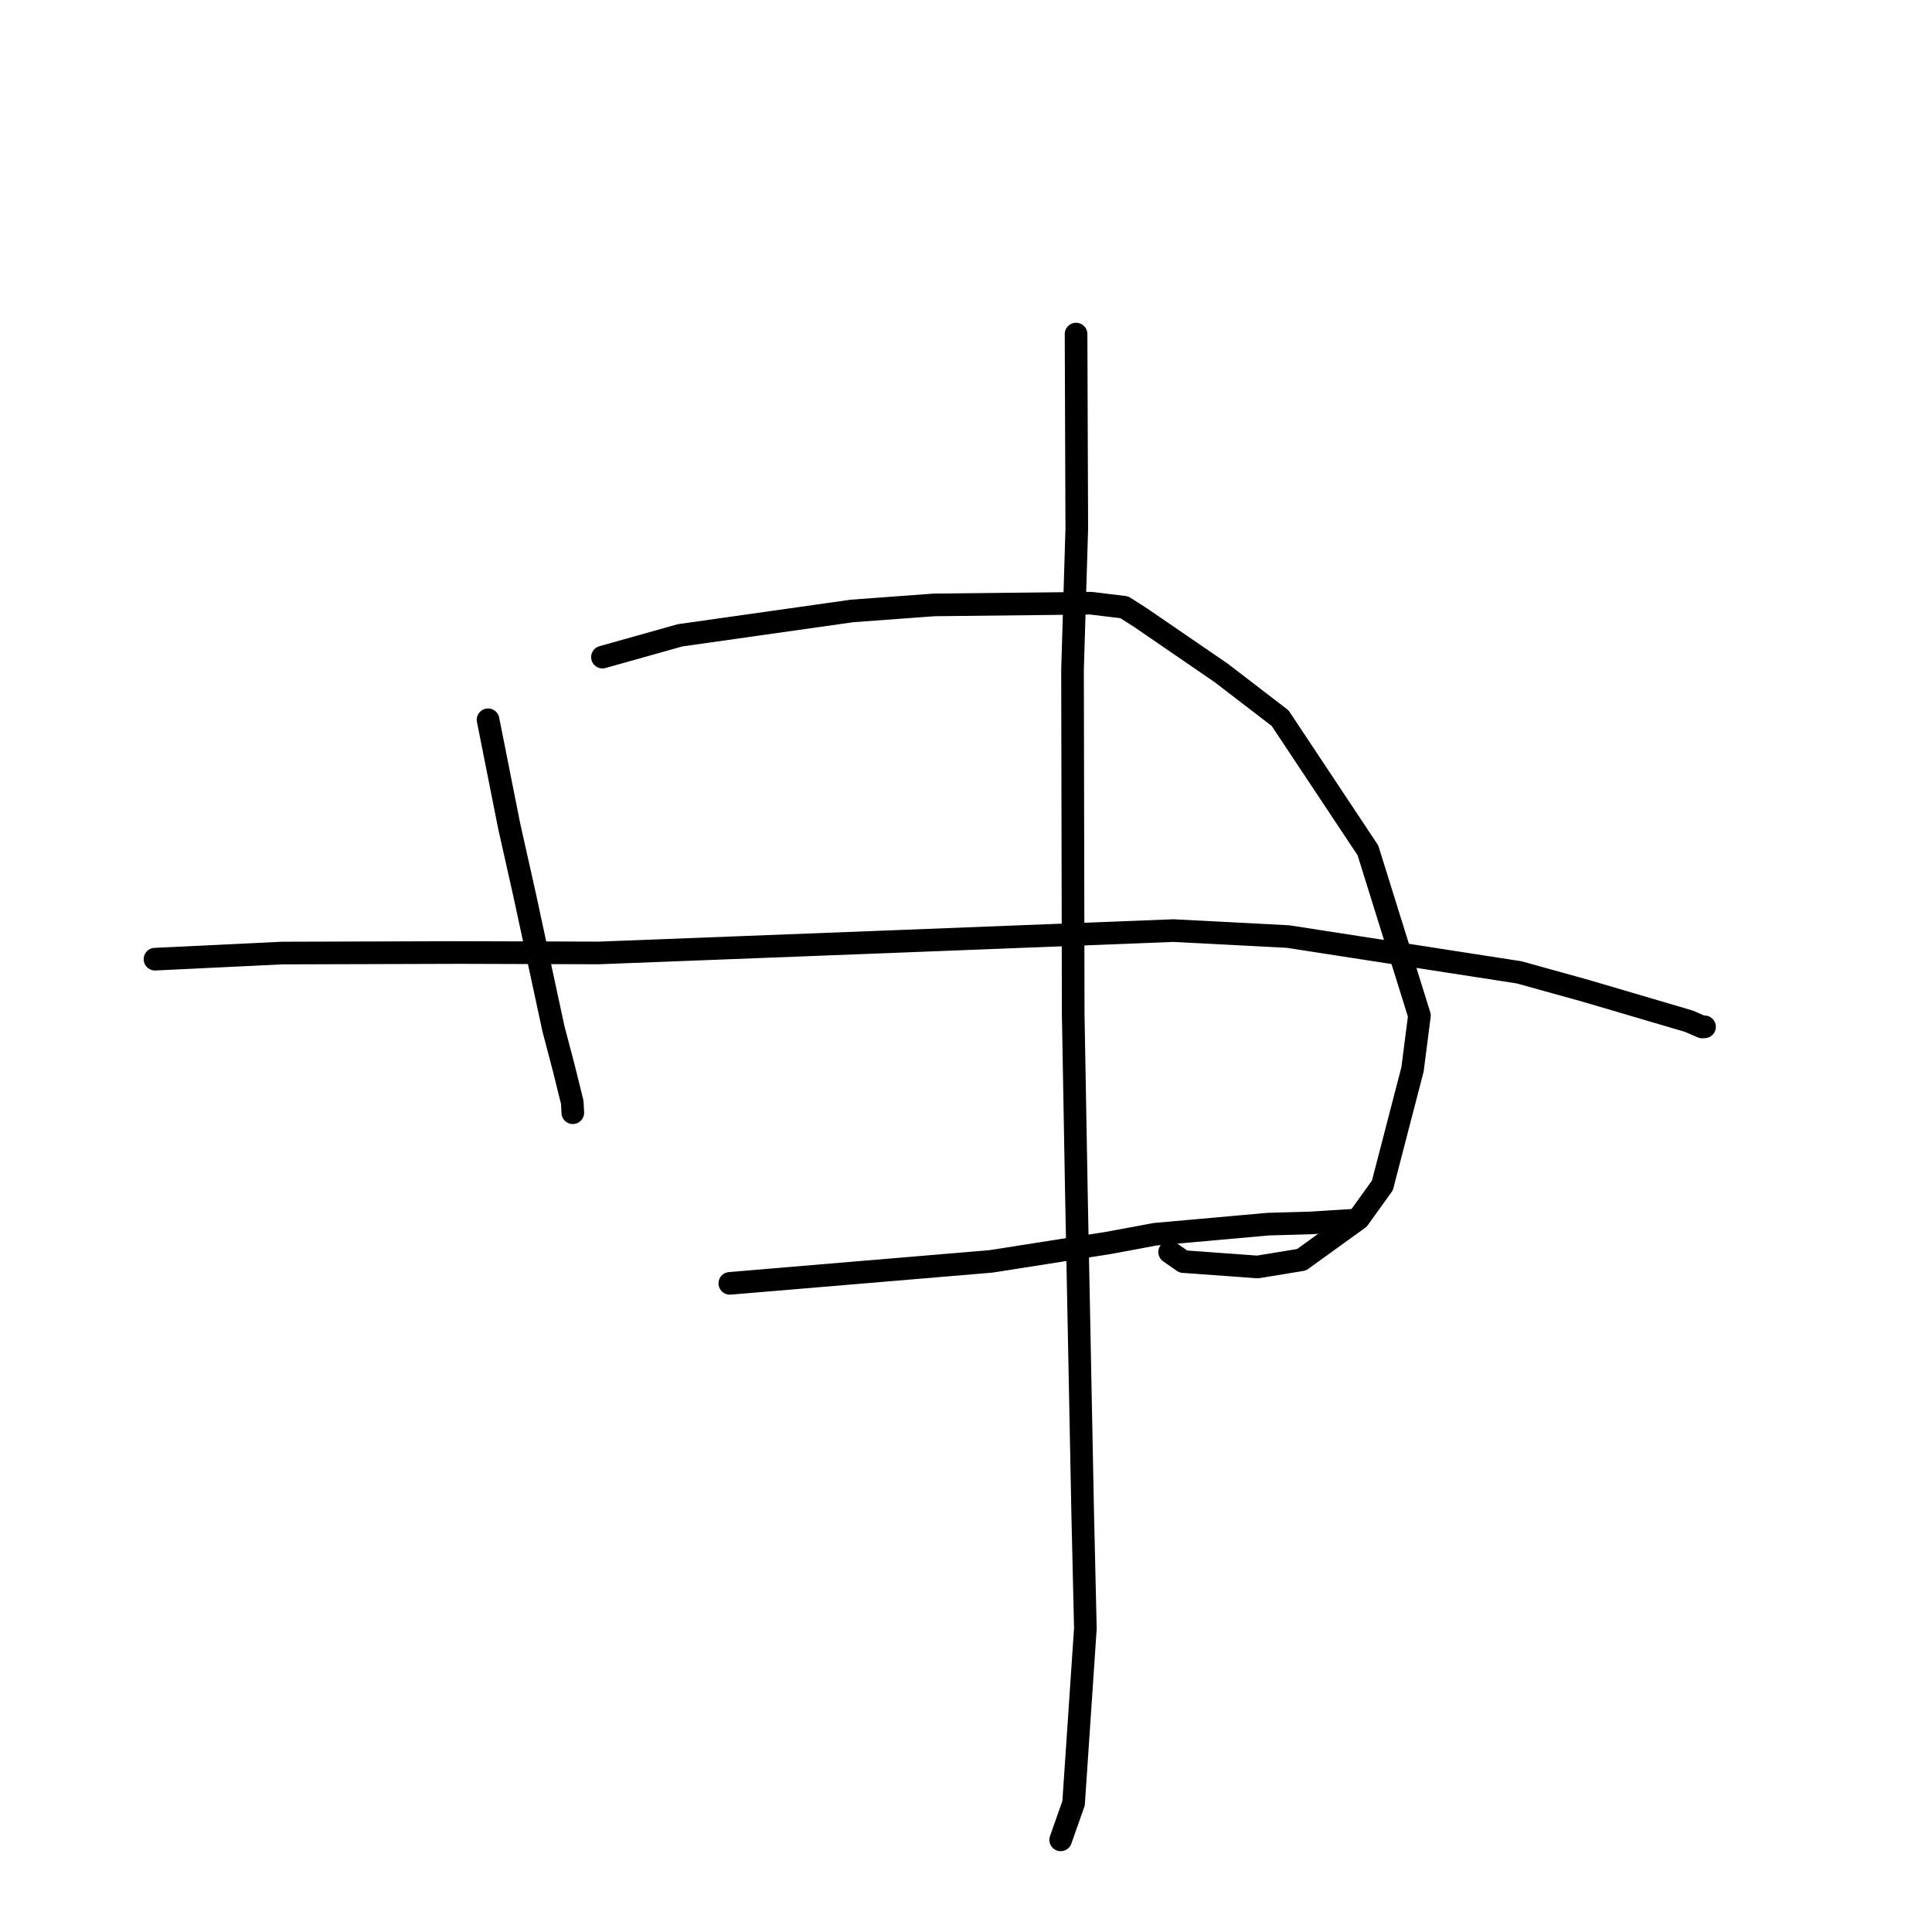 <?xml version="1.0" standalone="no"?>
    <svg width="256" height="256" xmlns="http://www.w3.org/2000/svg" version="1.1">
    <polyline stroke="black" stroke-width="3" stroke-linecap="round" fill="transparent" stroke-linejoin="round" points="64.67 95.374 66.071 102.423 67.473 109.472 69.522 118.617 73.335 136.317 74.704 141.524 75.828 146.062 75.895 147.353 75.899 147.44 " />
        <polyline stroke="black" stroke-width="3" stroke-linecap="round" fill="transparent" stroke-linejoin="round" points="79.828 87.07 84.969 85.627 90.11 84.183 112.892 80.955 123.771 80.153 144.527 79.926 148.975 80.462 151.174 81.87 161.832 89.178 169.623 95.16 181.256 112.675 188.082 134.569 187.167 141.694 183.174 157.077 180.014 161.473 172.465 166.925 166.635 167.88 156.795 167.166 154.984 165.905 " />
        <polyline stroke="black" stroke-width="3" stroke-linecap="round" fill="transparent" stroke-linejoin="round" points="20.537 127.095 28.956 126.69 37.375 126.285 60.973 126.214 79.355 126.27 118.017 124.775 155.47 123.309 170.684 124.1 201.29 128.841 210.104 131.287 223.776 135.314 225.534 136.078 225.858 136.062 225.86 136.061 225.861 136.061 " />
        <polyline stroke="black" stroke-width="3" stroke-linecap="round" fill="transparent" stroke-linejoin="round" points="96.707 170.051 114.016 168.595 131.325 167.138 146.889 164.692 153.053 163.545 168.053 162.204 173.63 162.048 179.467 161.682 179.657 161.664 " />
        <polyline stroke="black" stroke-width="3" stroke-linecap="round" fill="transparent" stroke-linejoin="round" points="142.584 44.266 142.631 57.158 142.679 70.05 142.115 88.739 142.205 134.399 142.635 158.465 143.461 200.423 143.818 215.768 142.255 238.942 140.714 243.311 140.56 243.748 140.545 243.792 " />
        </svg>